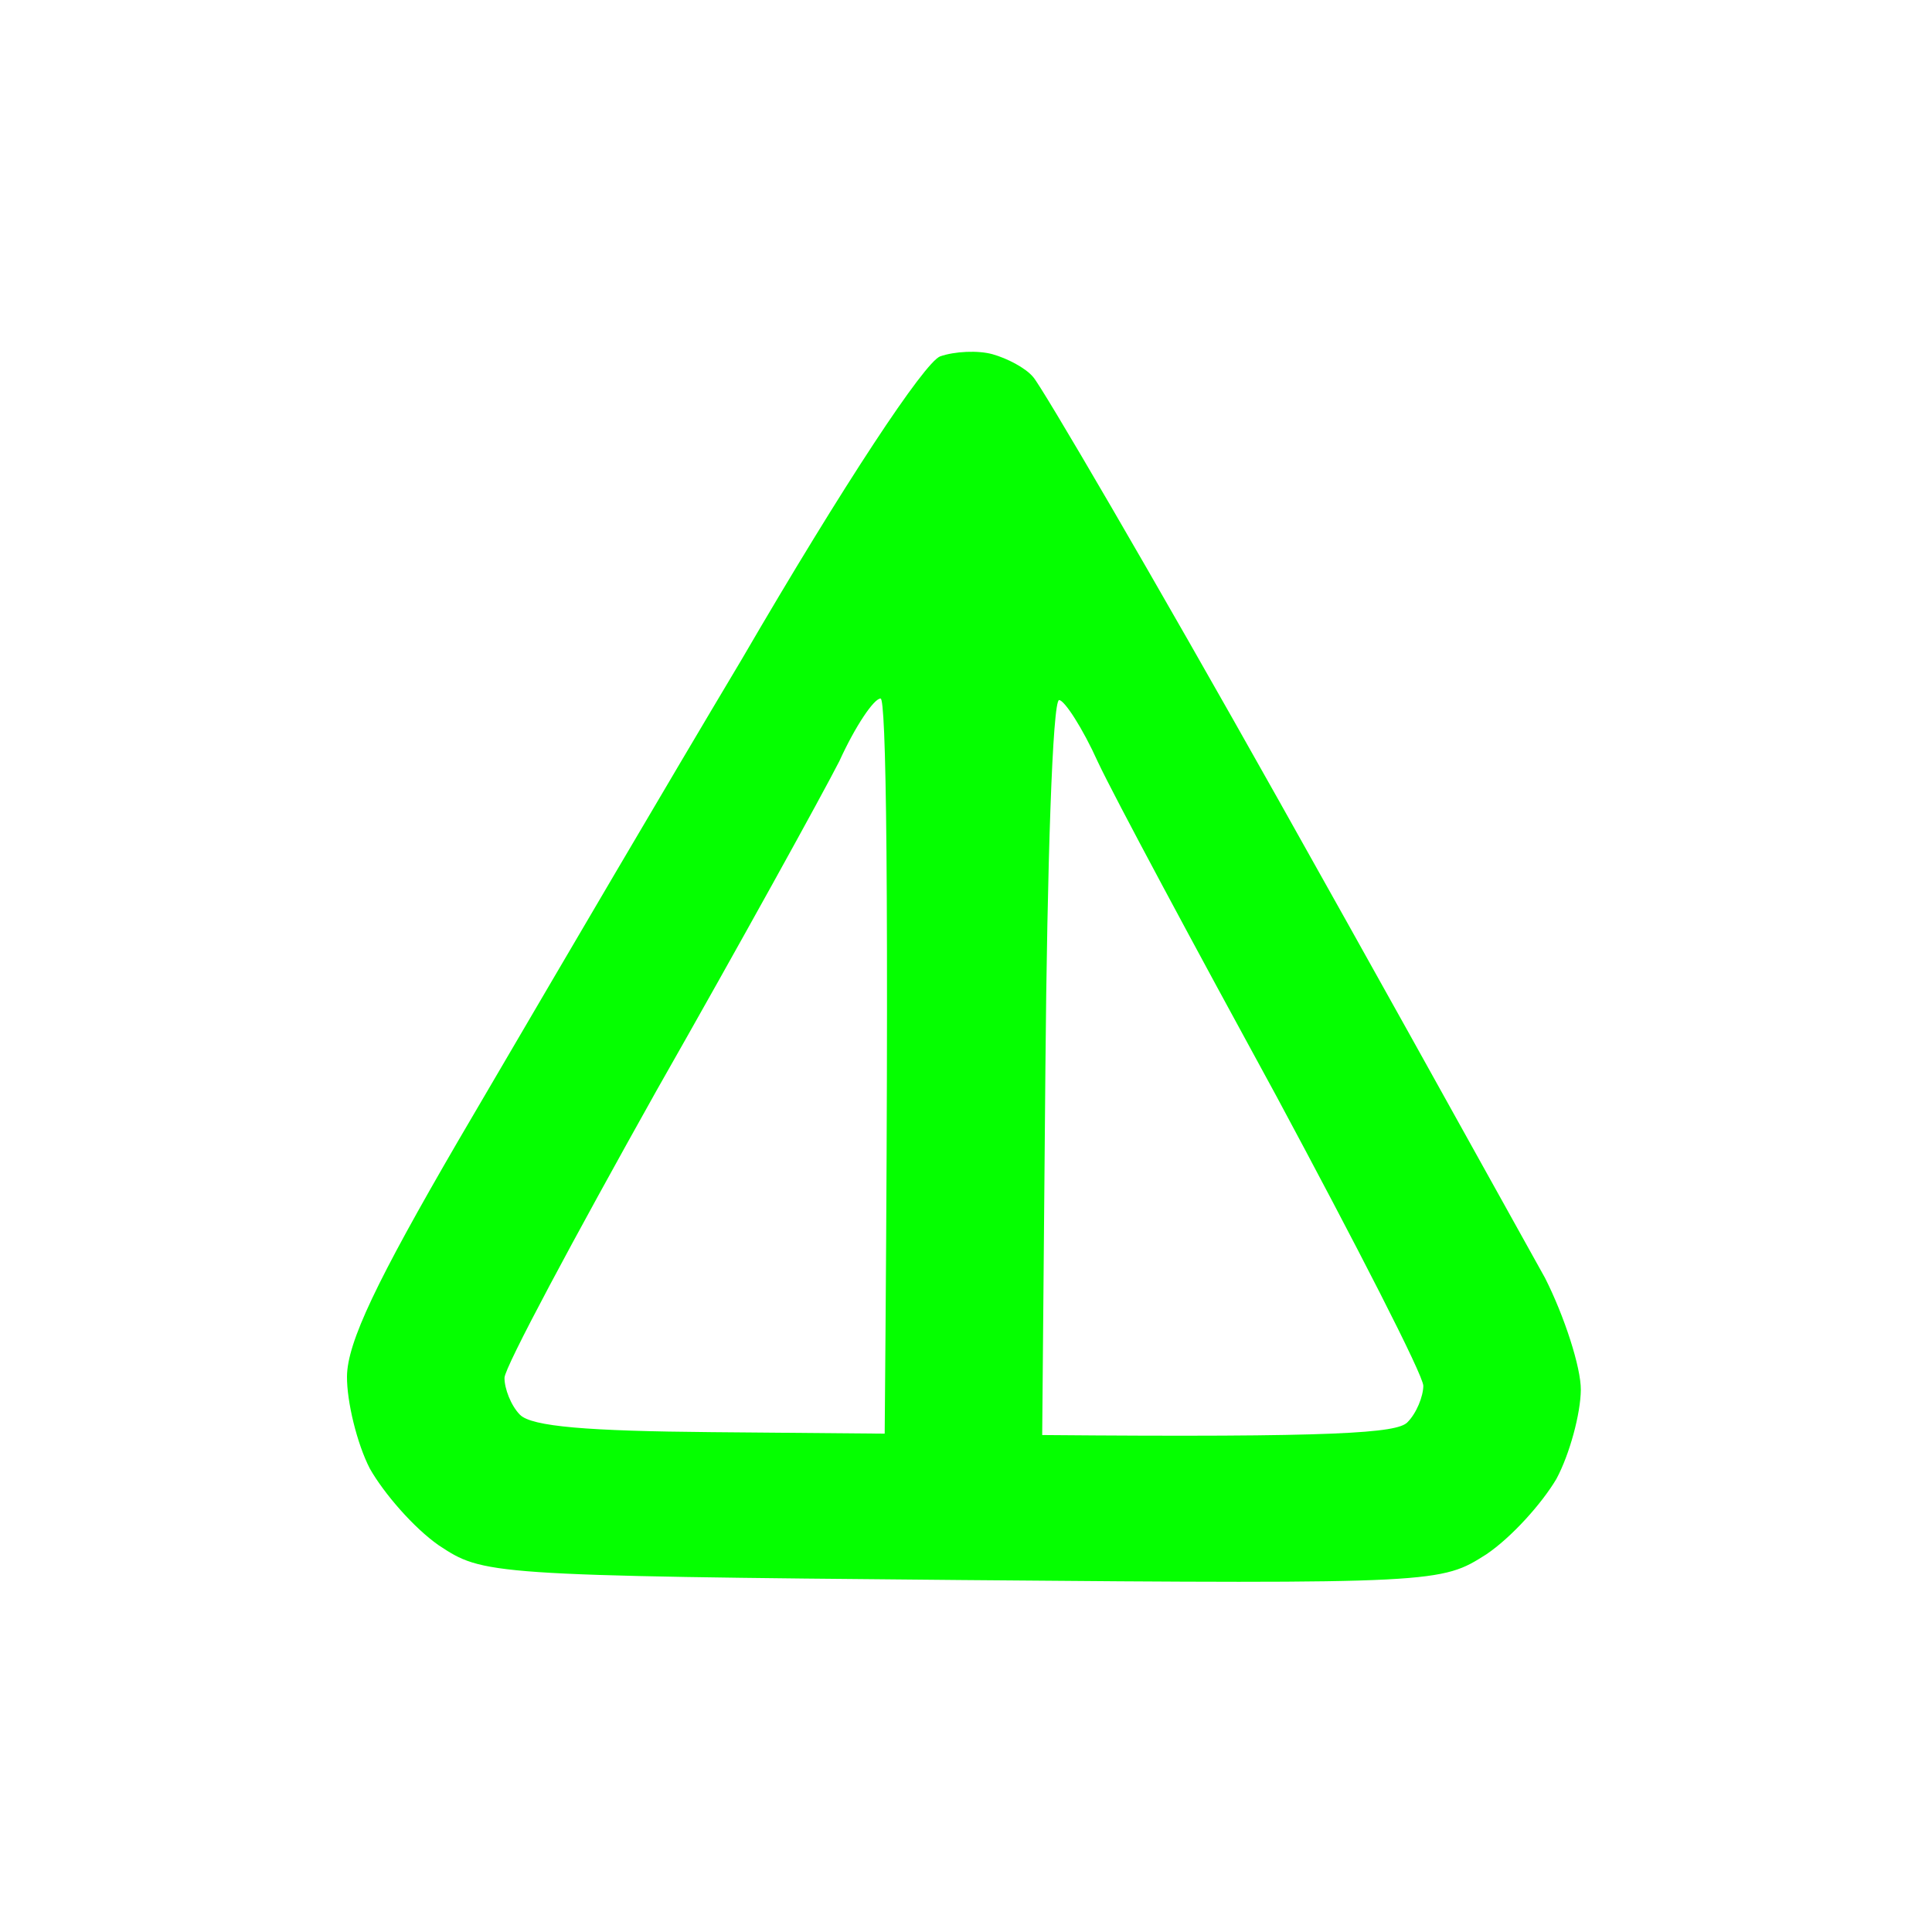 <svg width="125" height="125" viewBox="0 0 125 125" fill="none" xmlns="http://www.w3.org/2000/svg">
<path fill-rule="evenodd" clip-rule="evenodd" d="M60.82 23.06C59.797 23.475 54.634 31.244 47.995 42.652C42.92 51.15 36.518 62.079 32.184 69.477C31.218 71.126 30.355 72.6 29.632 73.832C24.373 82.874 22.469 86.849 22.45 89.057C22.436 90.67 23.092 93.394 23.927 95.015C24.847 96.637 26.781 98.862 28.385 99.98C31.256 101.873 31.425 101.96 62.253 102.229C93.081 102.497 93.252 102.414 96.156 100.571C97.779 99.481 99.751 97.29 100.7 95.684C101.563 94.078 102.265 91.451 102.279 89.923C102.291 88.479 101.216 85.157 99.963 82.683C99.618 82.067 98.851 80.685 97.761 78.722C94.625 73.073 88.82 62.619 82.737 51.788C74.541 37.193 67.344 24.9 66.839 24.386C66.335 23.787 65.151 23.182 64.219 22.919C63.287 22.657 61.757 22.728 60.82 23.06ZM54.306 49.246C53.183 51.445 47.919 60.996 42.485 70.546C37.136 80.097 32.647 88.466 32.641 89.145C32.635 89.825 33.05 90.933 33.639 91.532C34.397 92.303 38.046 92.59 46.029 92.659L57.239 92.757C57.561 55.9 57.314 45.196 56.975 45.193C56.55 45.189 55.346 46.962 54.306 49.246ZM67.638 69.067L67.43 92.846C86.624 93.013 90.363 92.706 91.049 92.033C91.648 91.443 92.082 90.343 92.088 89.664C92.094 88.984 87.751 80.538 82.57 70.896C77.303 61.252 72.121 51.61 71.037 49.307C70.038 47.09 68.864 45.297 68.525 45.294C68.1 45.29 67.752 55.988 67.638 69.067Z" fill="#05FF00"/>
</svg>
